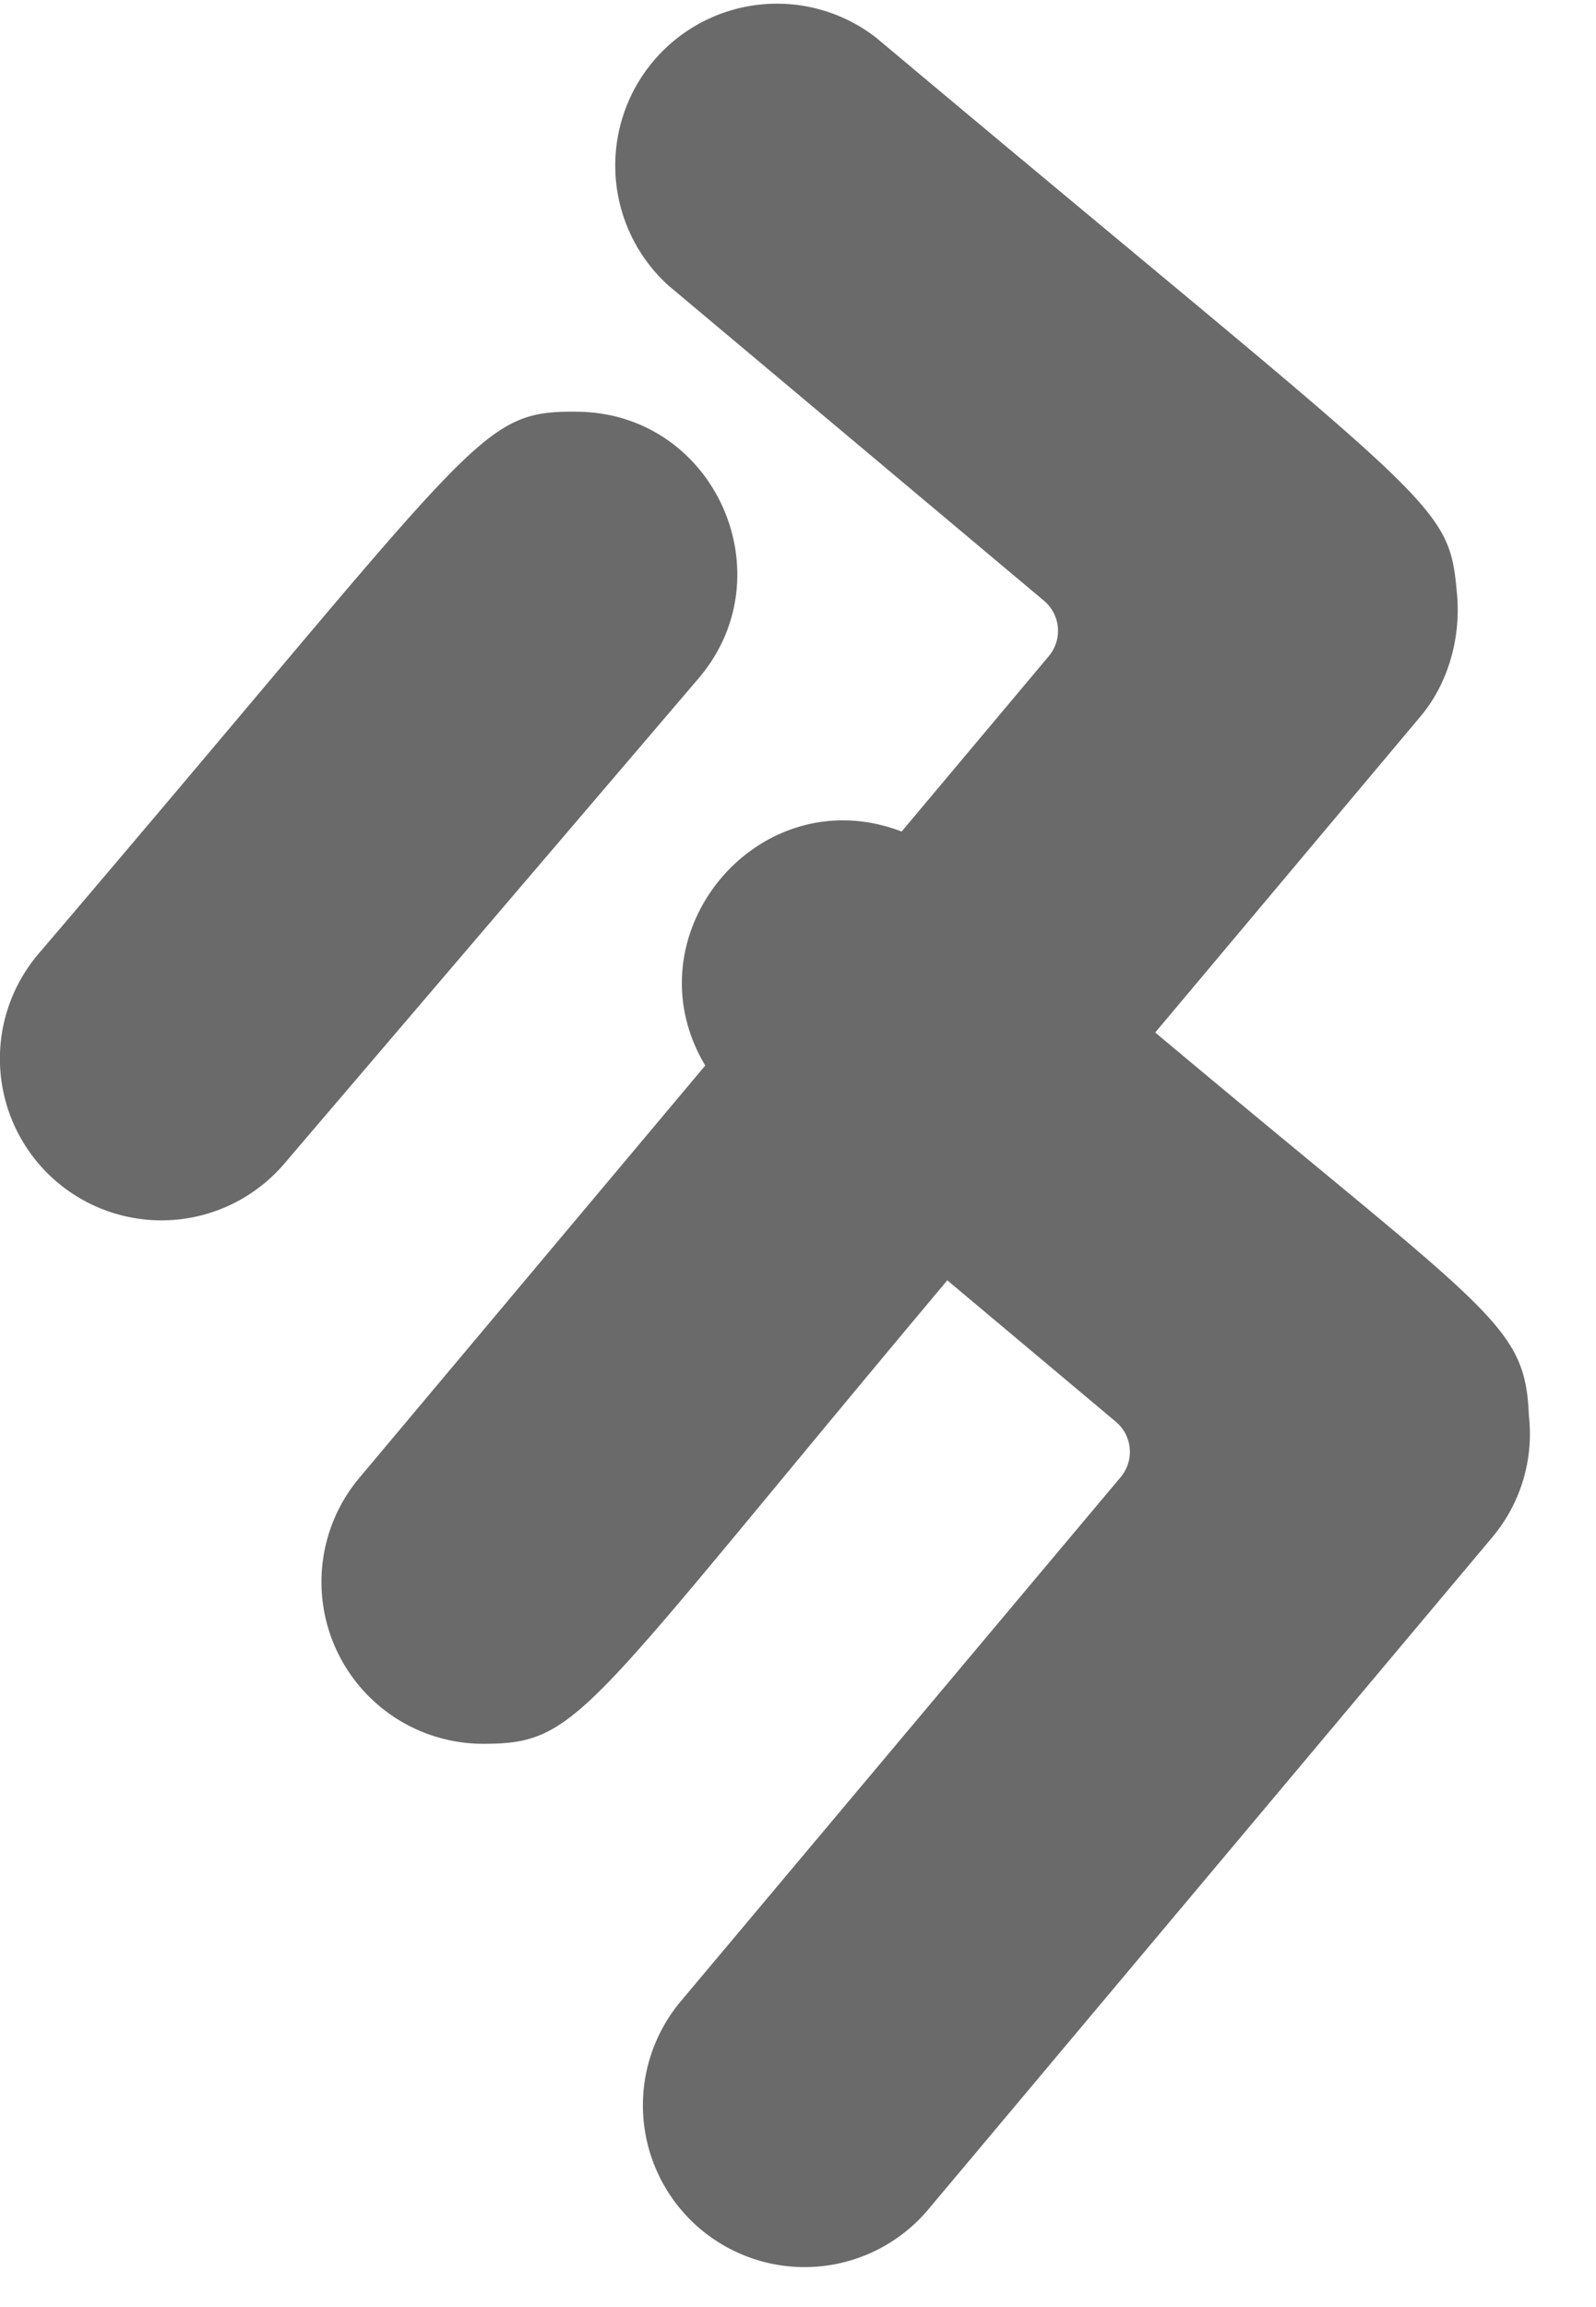 <svg xmlns="http://www.w3.org/2000/svg" xmlns:xlink="http://www.w3.org/1999/xlink" width="18" height="26" viewBox="0 0 18 26"><defs><path id="yihma" d="M1264.493 7500.64c1.554 0 2.382 1.82 1.395 2.994l-4.672 5.469a1.821 1.821 0 1 1-2.79-2.344c5.022-5.882 4.95-6.12 6.067-6.12m10.75 11.315a1.81 1.81 0 0 1-.409 1.366l-6.363 7.578a1.823 1.823 0 1 1-2.794-2.343l4.962-5.908a.443.443 0 0 0-.055-.625l-1.9-1.593c-4.124 4.913-4.132 5.223-5.237 5.223a1.824 1.824 0 0 1-1.396-2.995l3.903-4.649c-.882-1.471.599-3.255 2.215-2.637l1.66-1.977a.443.443 0 0 0-.055-.624l-4.235-3.552a1.824 1.824 0 0 1 2.344-2.792c6.393 5.36 6.453 5.197 6.55 6.275.042.465-.087.985-.41 1.37l-2.994 3.565c3.785 3.174 4.172 3.268 4.214 4.318z"/></defs><g><g transform="translate(-1258 -7496)"><use fill="#6a6a6a" xlink:href="#yihma"/></g></g></svg>